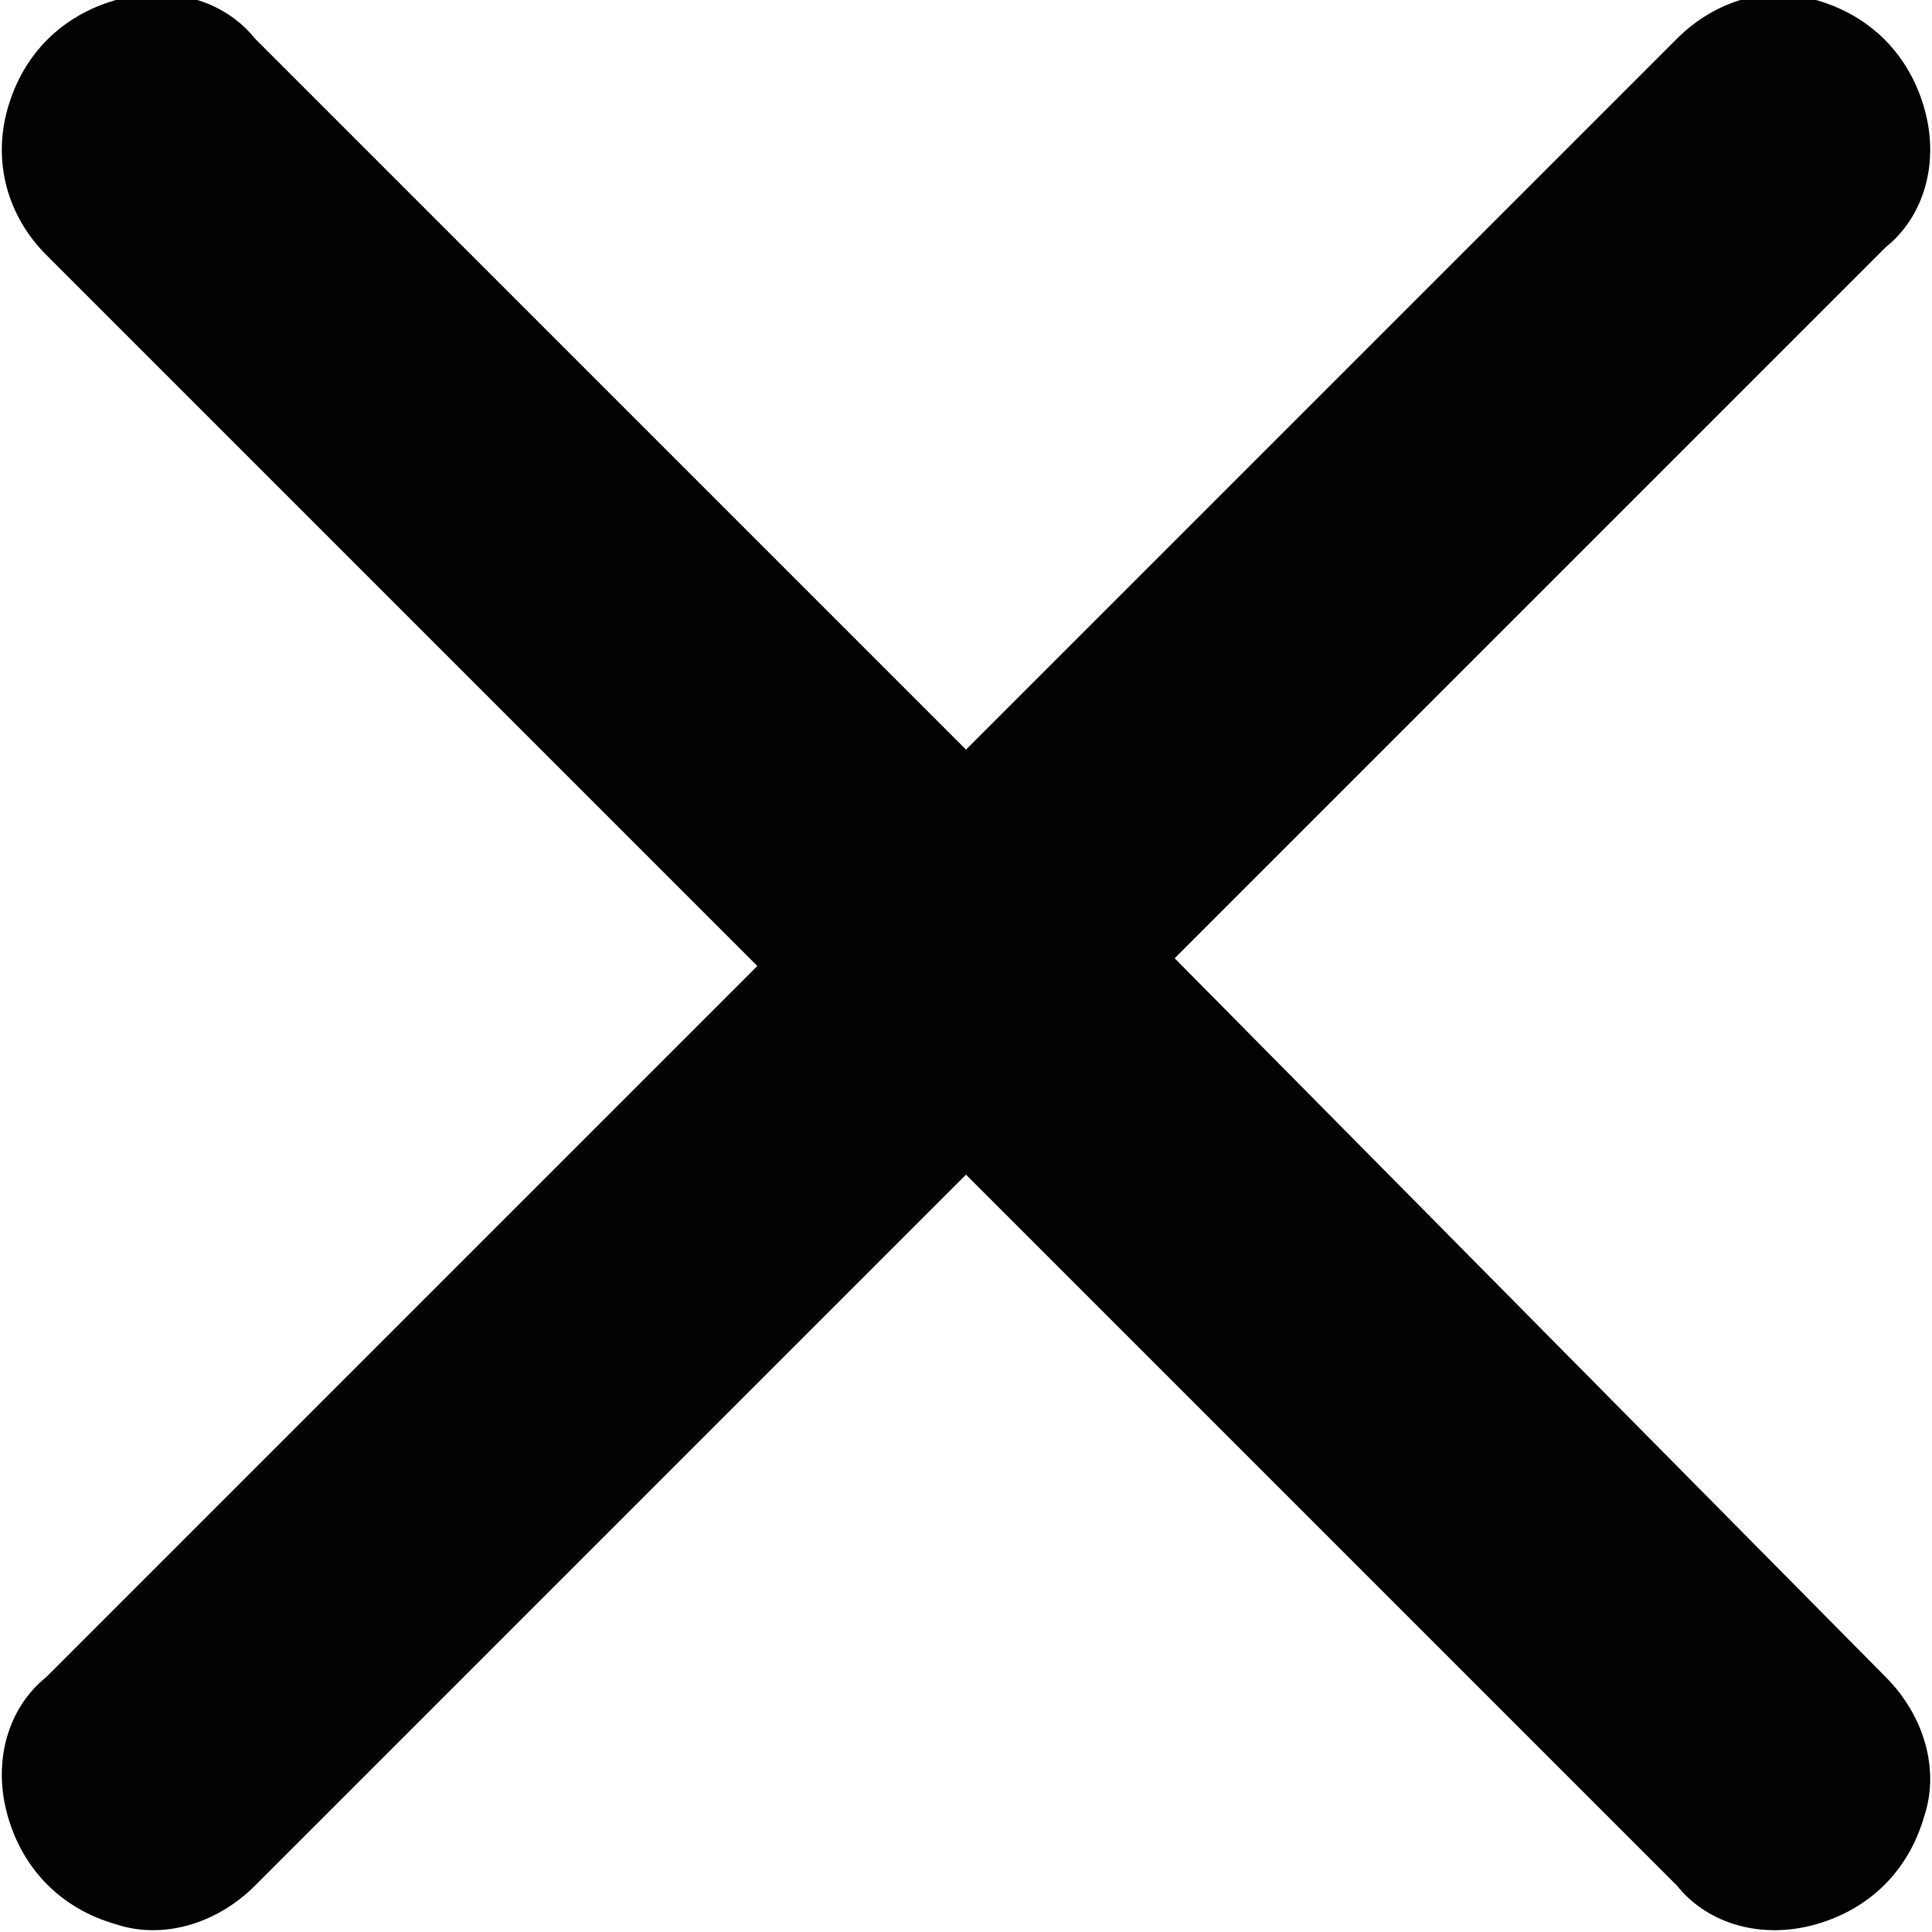 <?xml version="1.0" encoding="utf-8"?>
<!-- Generator: Adobe Illustrator 24.0.2, SVG Export Plug-In . SVG Version: 6.00 Build 0)  -->
<svg version="1.1" id="Слой_1" xmlns="http://www.w3.org/2000/svg" xmlns:xlink="http://www.w3.org/1999/xlink" x="0px" y="0px"
	 viewBox="0 0 25 25" style="enable-background:new 0 0 25 25;" xml:space="preserve">
<style type="text/css">
	.st0{fill:#020203;}
</style>
<path class="st0" d="M24.4,21.7c0.5,0.5,0.7,1.2,0.5,1.8c-0.2,0.7-0.7,1.2-1.4,1.4c-0.7,0.2-1.4,0-1.8-0.5l-9.2-9.2l-9.2,9.2
	c-0.5,0.5-1.2,0.7-1.8,0.5c-0.7-0.2-1.2-0.7-1.4-1.4c-0.2-0.7,0-1.4,0.5-1.8l9.2-9.2L0.6,3.3C0.1,2.8-0.1,2.1,0.1,1.4
	c0.2-0.7,0.7-1.2,1.4-1.4c0.7-0.2,1.4,0,1.8,0.5l9.2,9.2l9.2-9.2c0.5-0.5,1.2-0.7,1.8-0.5c0.7,0.2,1.2,0.7,1.4,1.4
	c0.2,0.7,0,1.4-0.5,1.8l-9.2,9.2L24.4,21.7z"/>
</svg>
